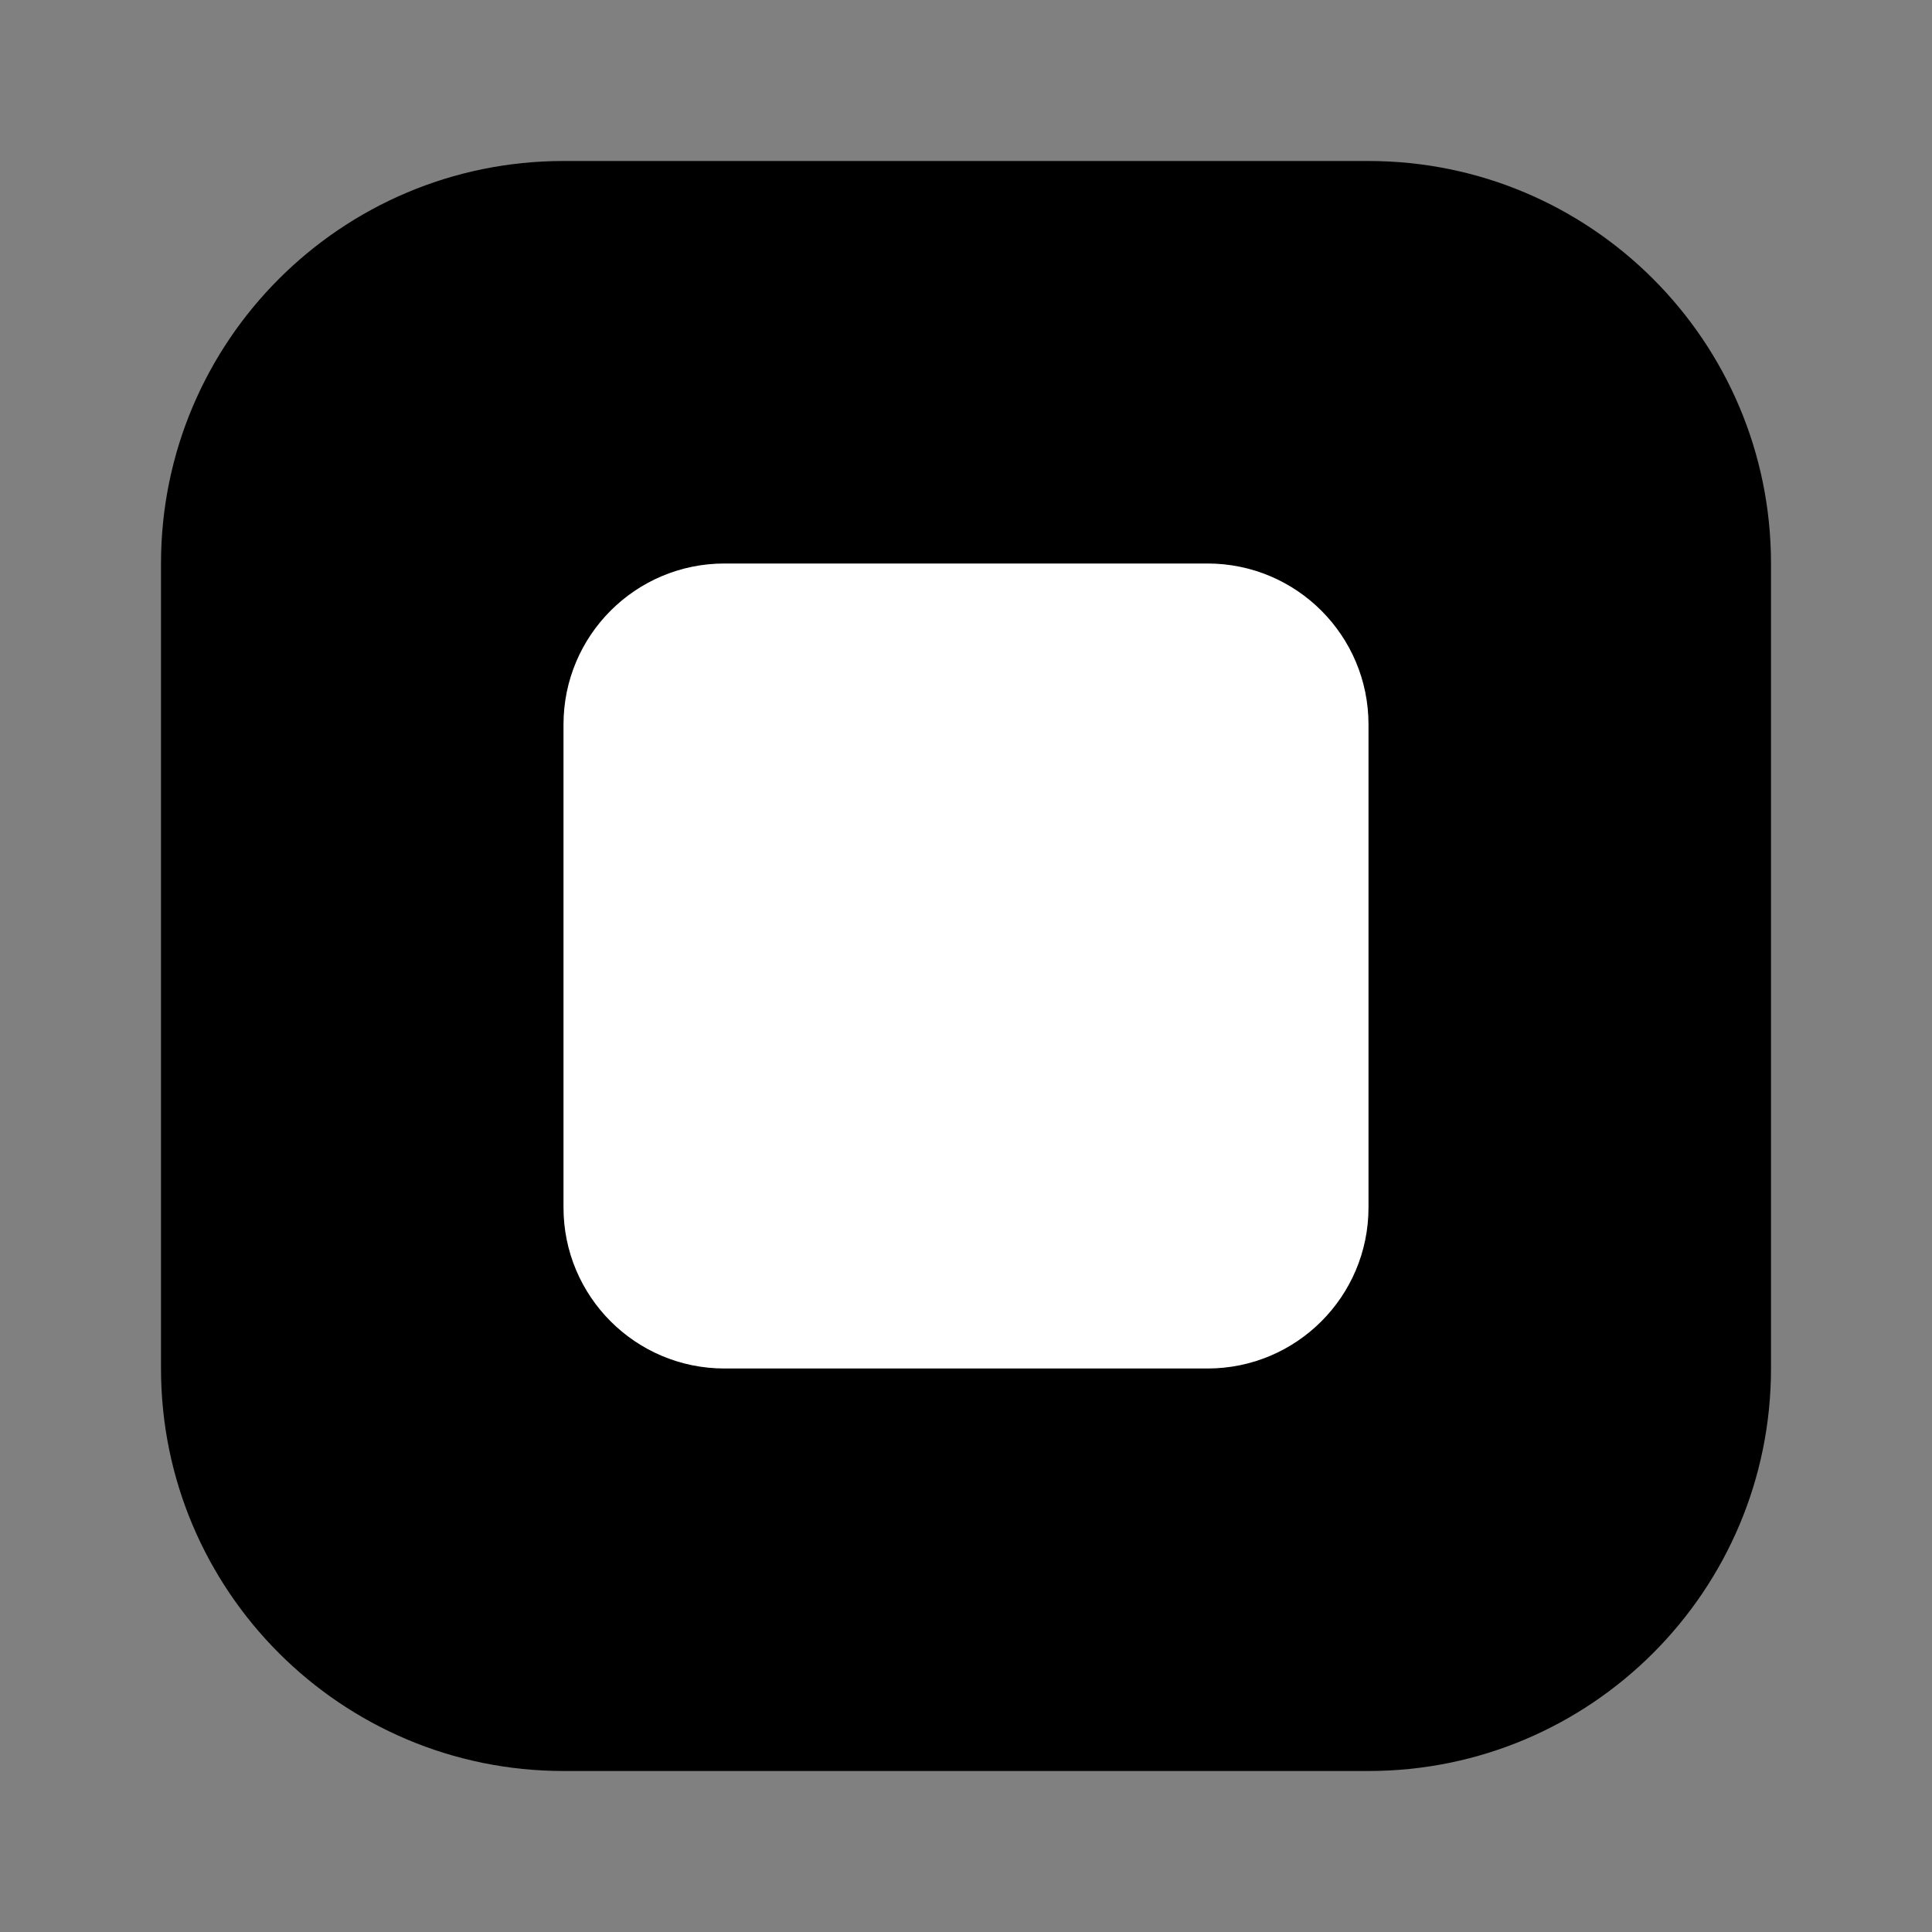 <svg width="24" height="24" viewBox="0 0 24 24" fill="none" xmlns="http://www.w3.org/2000/svg">
<rect x="0" y="0" width="24" height="24" fill="#808080" stroke="none"/>
<path d="M2 7C2 4.239 4.239 2 7 2H17C19.761 2 22 4.239 22 7V17C22 19.761 19.761 22 17 22H7C4.239 22 2 19.761 2 17V7Z" fill="currentColor"/>
<path d="M7 9C7 7.895 7.895 7 9 7H15C16.105 7 17 7.895 17 9V15C17 16.105 16.105 17 15 17H9C7.895 17 7 16.105 7 15V9Z" fill="white"/>
</svg>
